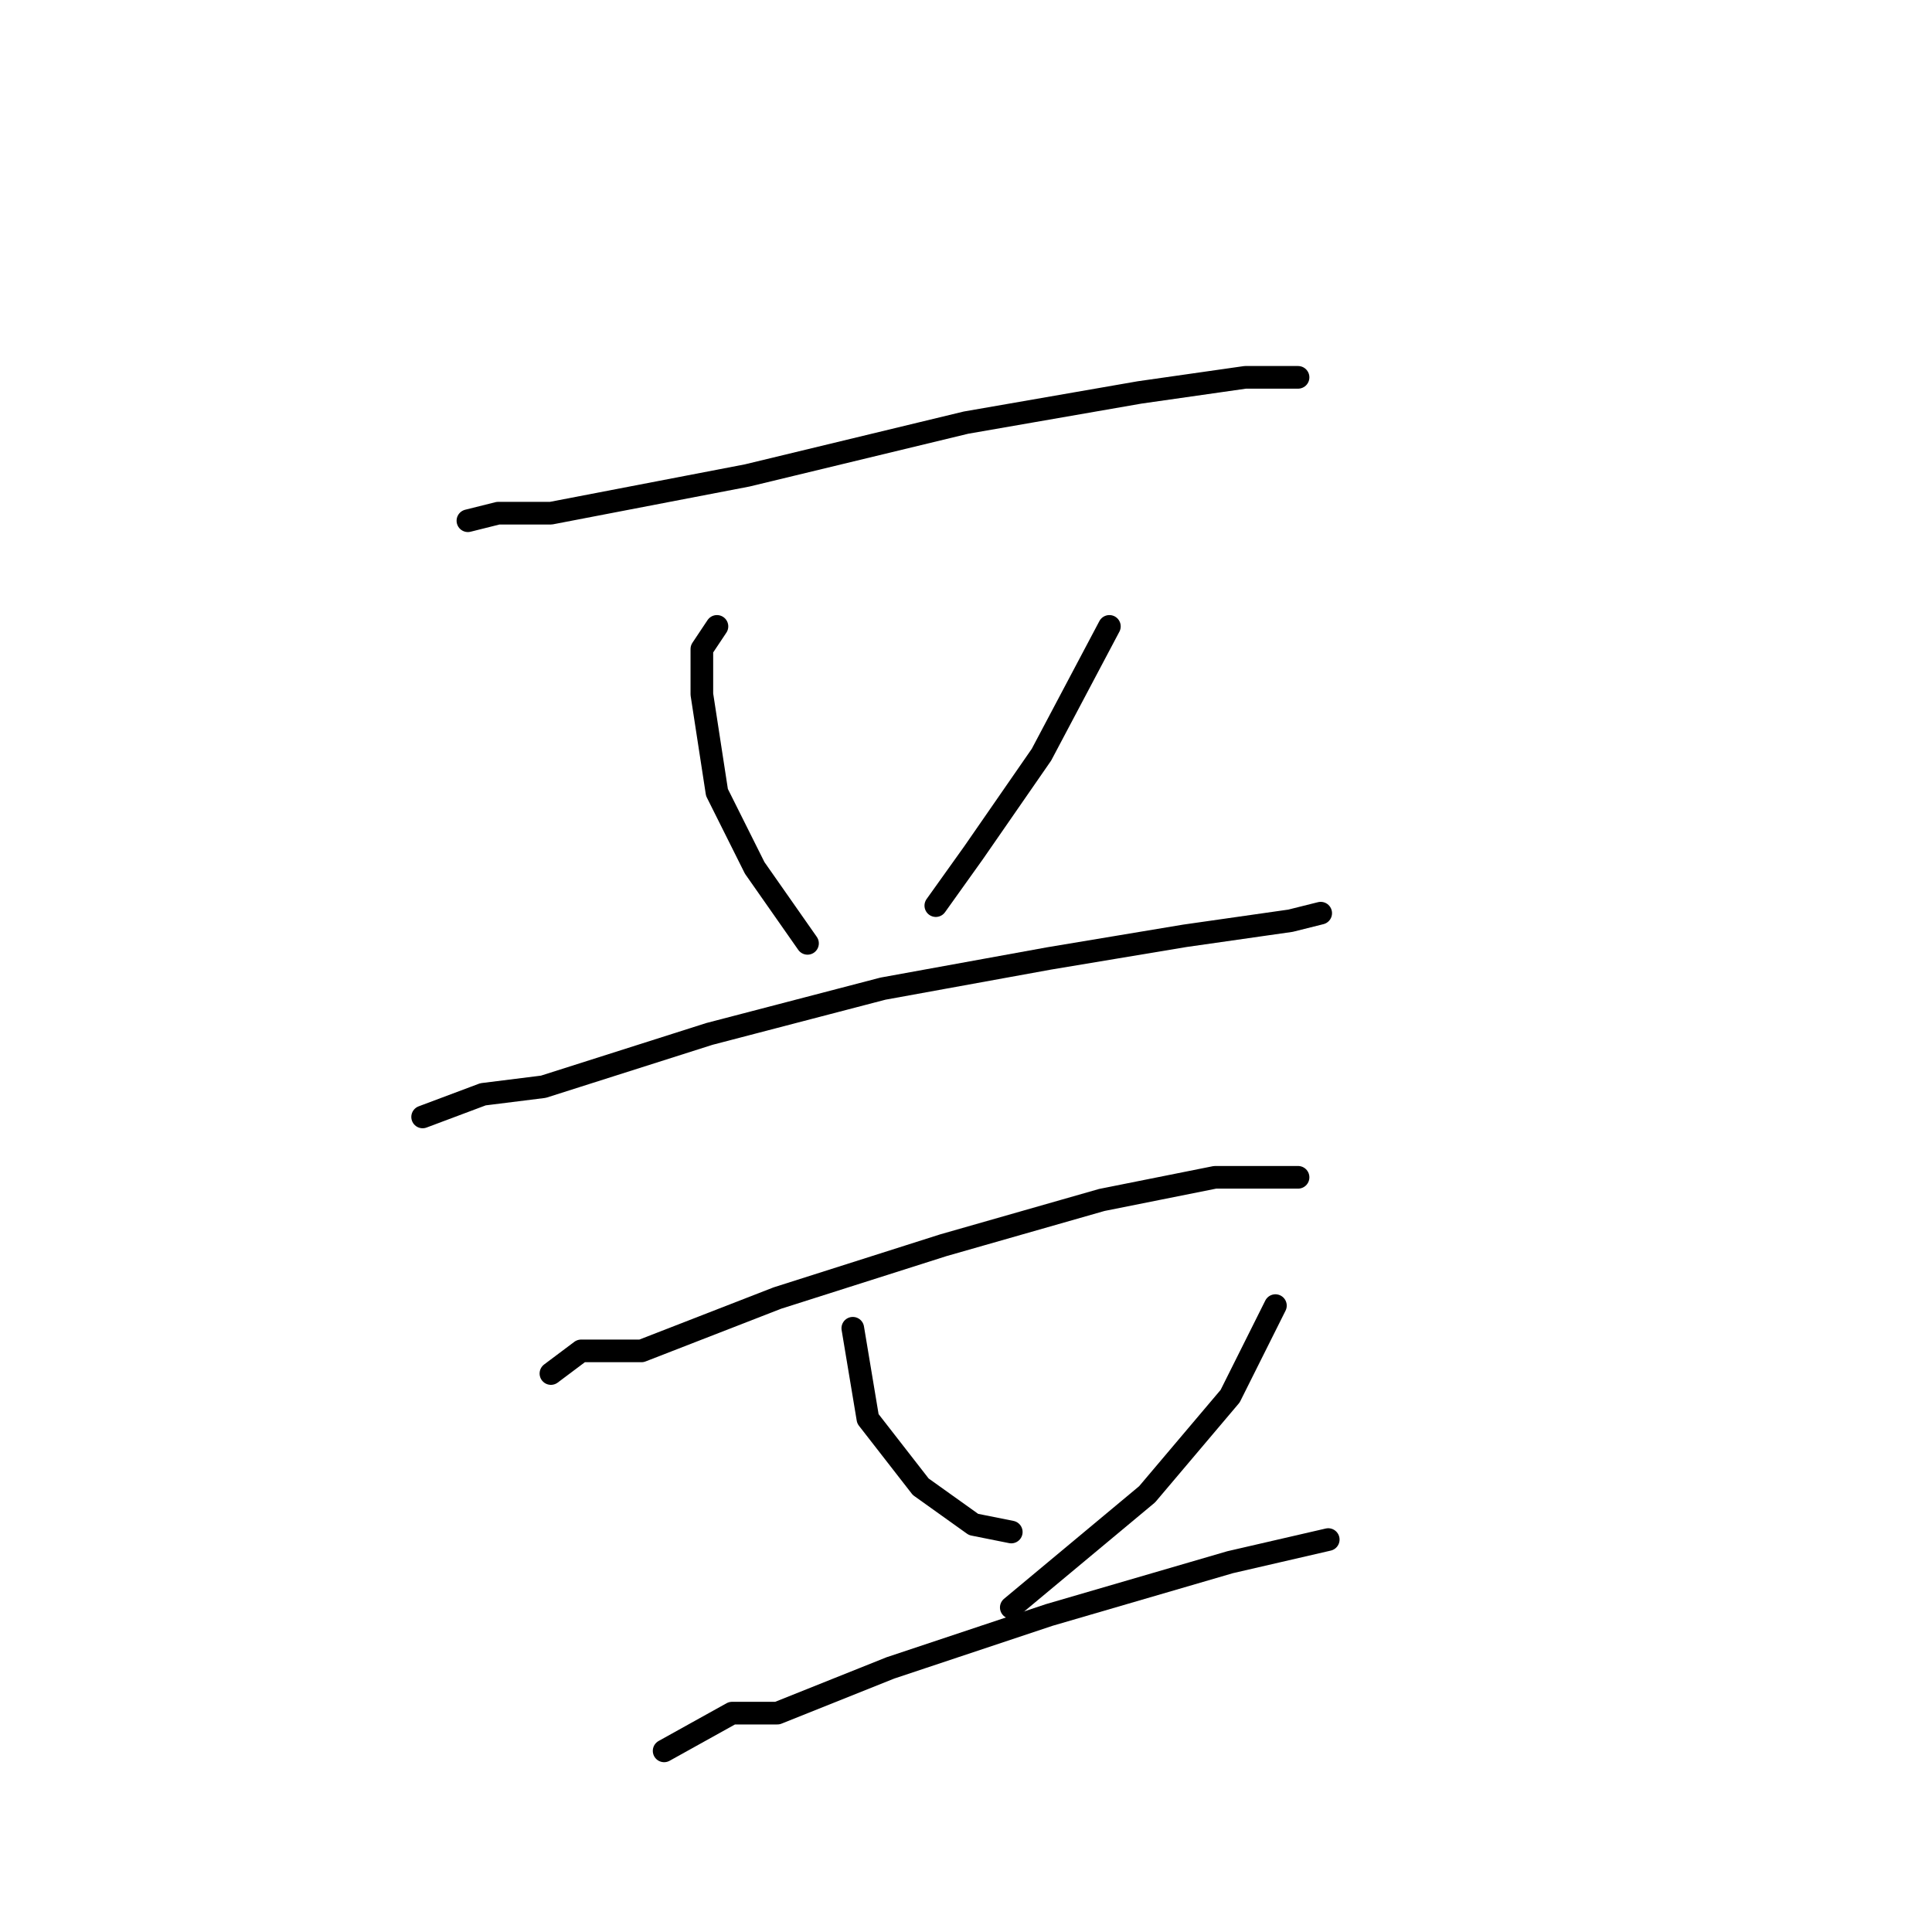 <?xml version="1.0" standalone="no"?>
    <svg width="256" height="256" xmlns="http://www.w3.org/2000/svg" version="1.1">
    <polyline stroke="black" stroke-width="3" stroke-linecap="round" fill="transparent" stroke-linejoin="round" points="62 69 66 68 73 68 99 63 128 56 151 52 165 50 172 50 172 50 " />
        <polyline stroke="black" stroke-width="3" stroke-linecap="round" fill="transparent" stroke-linejoin="round" points="95 83 93 86 93 92 95 105 100 115 107 125 107 125 " />
        <polyline stroke="black" stroke-width="3" stroke-linecap="round" fill="transparent" stroke-linejoin="round" points="147 83 138 100 129 113 124 120 124 120 " />
        <polyline stroke="black" stroke-width="3" stroke-linecap="round" fill="transparent" stroke-linejoin="round" points="56 148 64 145 72 144 94 137 117 131 139 127 157 124 171 122 175 121 175 121 " />
        <polyline stroke="black" stroke-width="3" stroke-linecap="round" fill="transparent" stroke-linejoin="round" points="73 182 77 179 85 179 103 172 125 165 146 159 161 156 172 156 172 156 " />
        <polyline stroke="black" stroke-width="3" stroke-linecap="round" fill="transparent" stroke-linejoin="round" points="113 176 115 188 122 197 129 202 134 203 134 203 " />
        <polyline stroke="black" stroke-width="3" stroke-linecap="round" fill="transparent" stroke-linejoin="round" points="169 173 163 185 152 198 134 213 134 213 " />
        <polyline stroke="black" stroke-width="3" stroke-linecap="round" fill="transparent" stroke-linejoin="round" points="88 232 97 227 103 227 118 221 139 214 163 207 176 204 176 204 " />
        </svg>